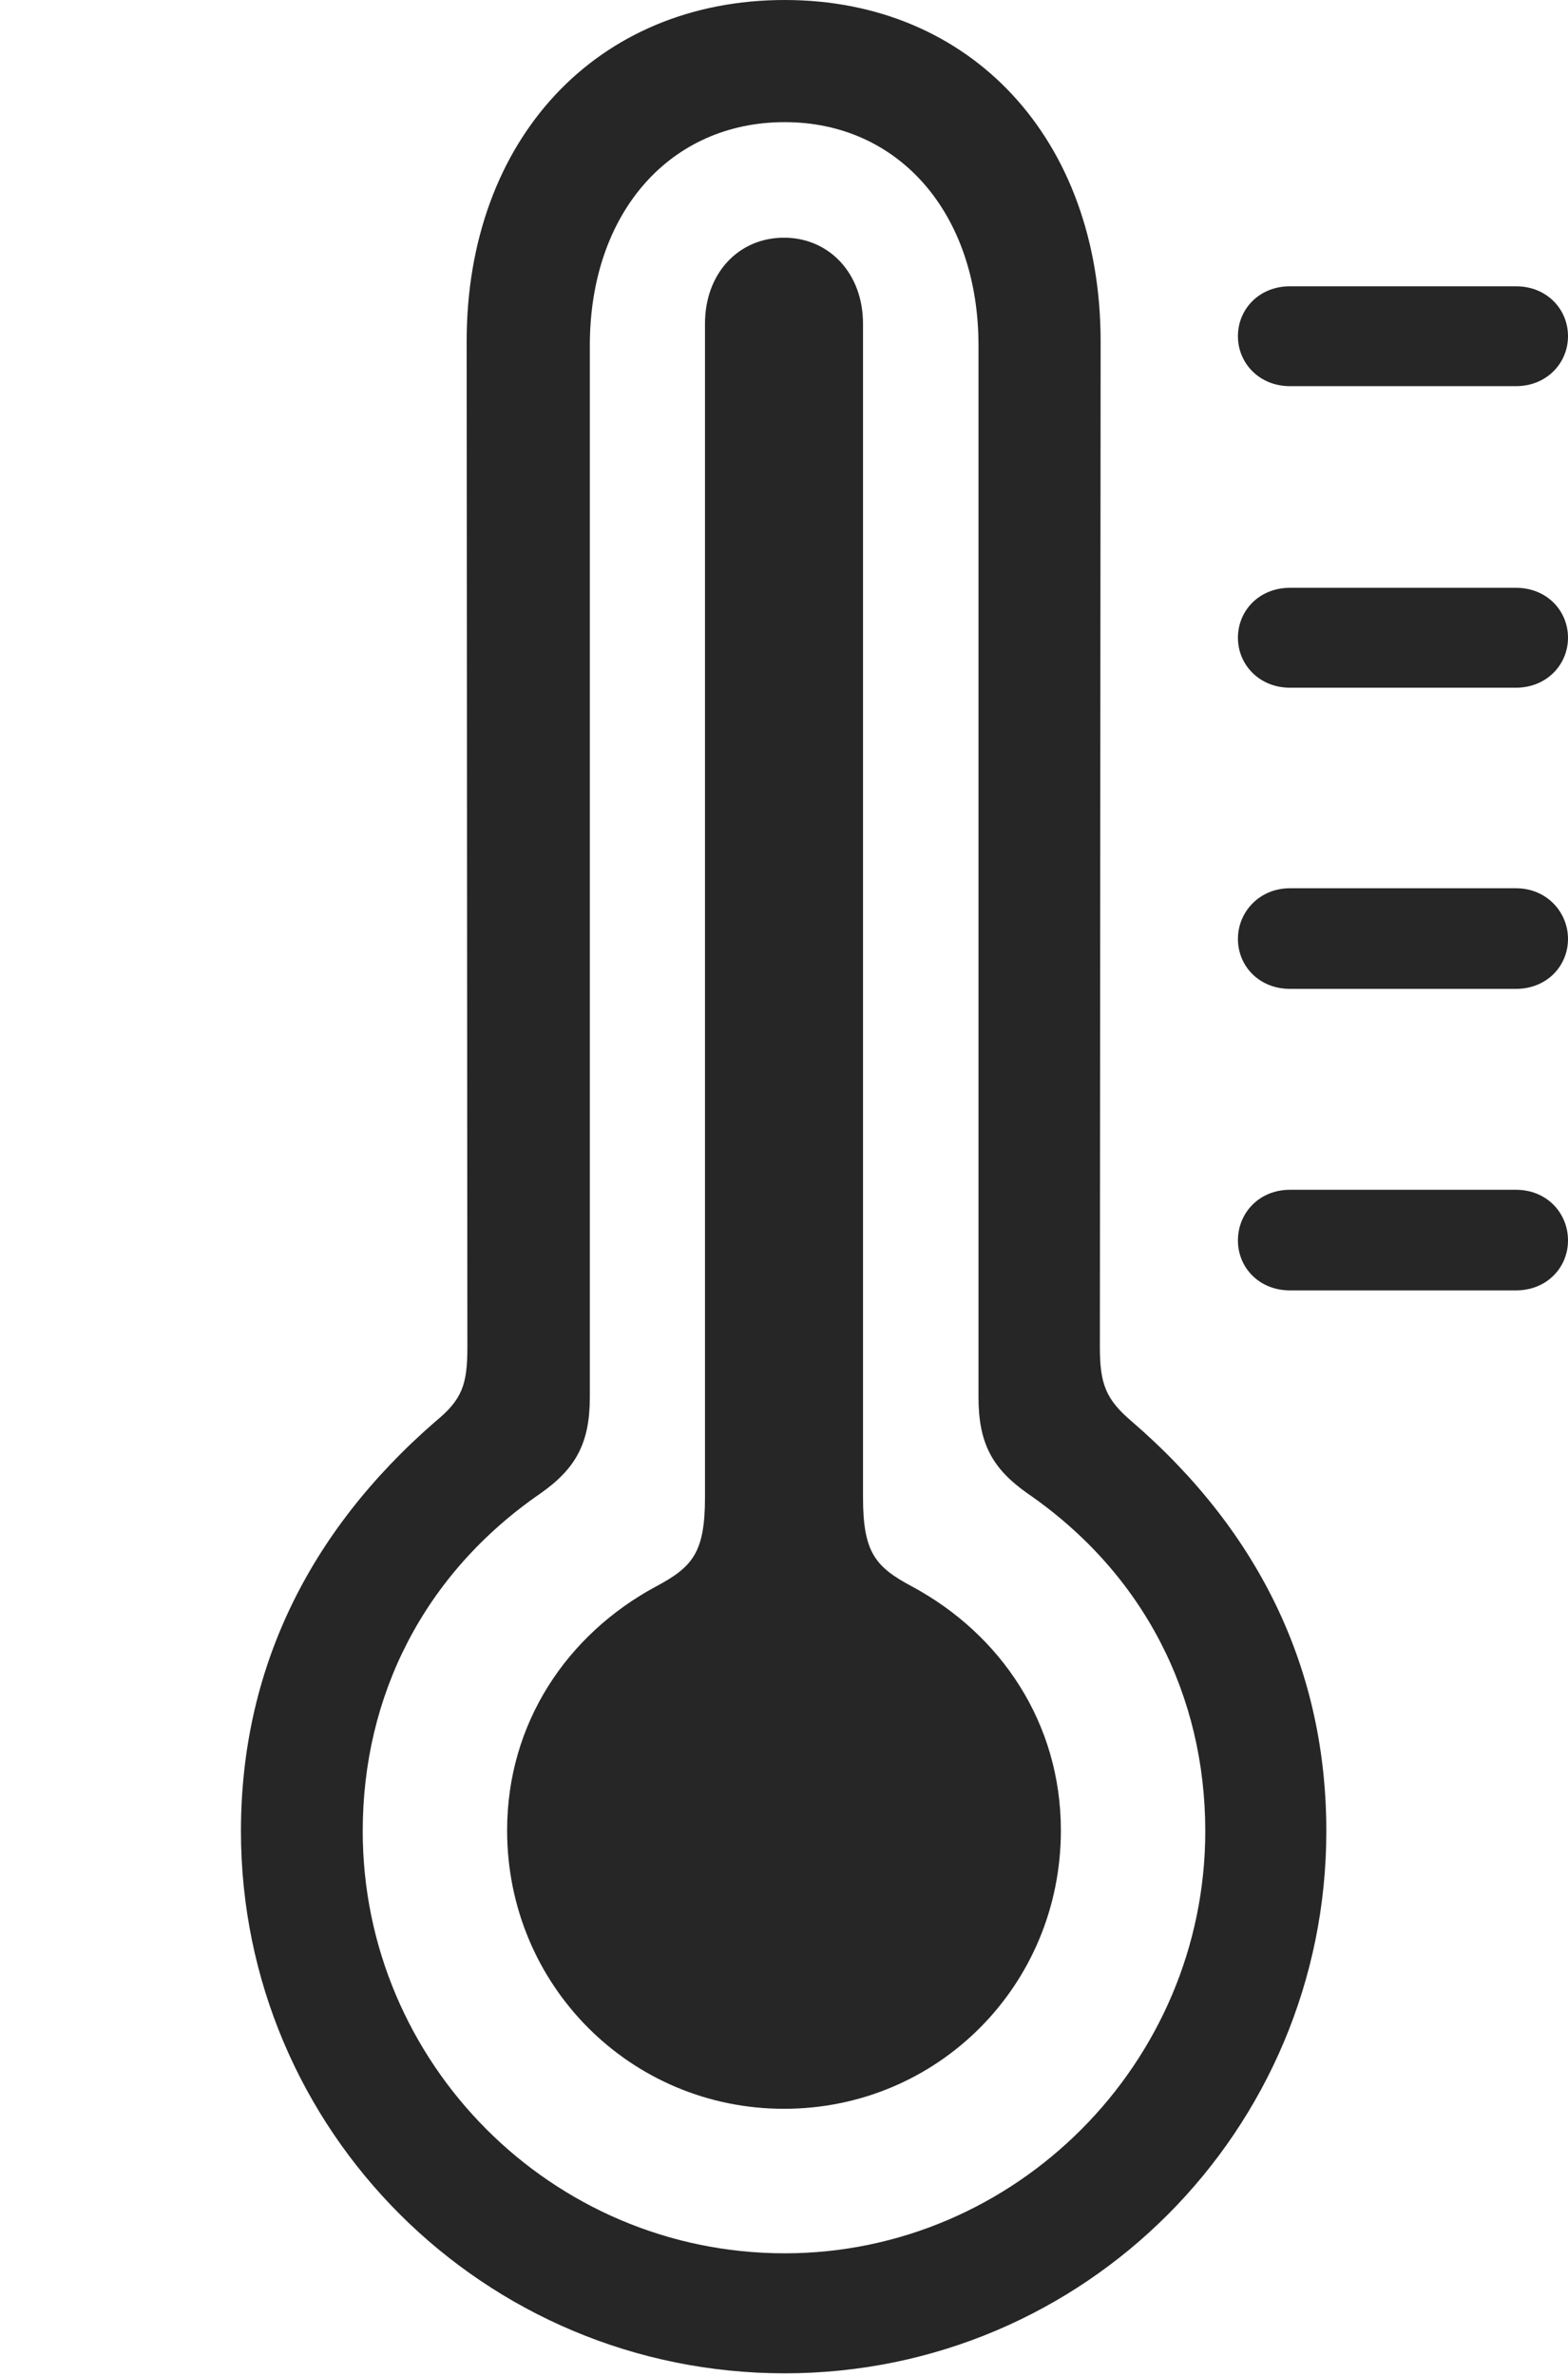 <?xml version="1.0" encoding="UTF-8"?>
<!--Generator: Apple Native CoreSVG 232.5-->
<!DOCTYPE svg
PUBLIC "-//W3C//DTD SVG 1.1//EN"
       "http://www.w3.org/Graphics/SVG/1.1/DTD/svg11.dtd">
<svg version="1.1" xmlns="http://www.w3.org/2000/svg" xmlns:xlink="http://www.w3.org/1999/xlink" width="71.375" height="108.128">
 <g>
  <rect height="108.128" opacity="0" width="71.375" x="0" y="0"/>
  <path d="M58.716 17.572L69.009 17.572C70.4 17.572 71.375 16.526 71.375 15.3C71.375 14.059 70.4 13.028 69.009 13.028L58.716 13.028C57.325 13.028 56.35 14.059 56.35 15.3C56.35 16.526 57.325 17.572 58.716 17.572ZM58.716 31.293L69.009 31.293C70.4 31.293 71.375 30.247 71.375 29.02C71.375 27.779 70.4 26.748 69.009 26.748L58.716 26.748C57.325 26.748 56.35 27.779 56.35 29.02C56.35 30.247 57.325 31.293 58.716 31.293ZM58.716 44.998L69.009 44.998C70.4 44.998 71.375 43.967 71.375 42.726C71.375 41.5 70.4 40.42 69.009 40.42L58.716 40.42C57.325 40.42 56.35 41.5 56.35 42.726C56.35 43.967 57.325 44.998 58.716 44.998ZM58.716 58.719L69.009 58.719C70.4 58.719 71.375 57.688 71.375 56.447C71.375 55.187 70.4 54.141 69.009 54.141L58.716 54.141C57.325 54.141 56.35 55.187 56.35 56.447C56.35 57.688 57.325 58.719 58.716 58.719Z" fill="#000000" fill-opacity="0.85"/>
  <path d="M35.721 107.997C49.375 107.997 60.374 96.934 60.374 83.326C60.374 76.101 57.422 69.773 51.517 64.681C50.34 63.678 50.066 62.986 50.066 61.294L50.1 15.534C50.1 6.348 44.213 0 35.721 0C27.162 0 21.242 6.348 21.242 15.534L21.275 61.294C21.275 62.986 21.05 63.678 19.824 64.681C13.953 69.773 10.968 76.101 10.968 83.326C10.968 96.934 22.015 107.997 35.721 107.997ZM35.721 102.536C25.107 102.536 16.511 93.872 16.511 83.326C16.511 77.177 19.286 71.614 24.613 67.95C26.217 66.819 26.849 65.664 26.849 63.571L26.849 15.721C26.849 9.695 30.49 5.558 35.721 5.558C40.9 5.558 44.541 9.695 44.541 15.721L44.541 63.571C44.541 65.664 45.158 66.819 46.762 67.95C52.089 71.614 54.864 77.177 54.864 83.326C54.864 93.872 46.234 102.536 35.721 102.536Z" fill="#000000" fill-opacity="0.85"/>
  <path d="M35.688 95.96C42.685 95.96 48.291 90.338 48.291 83.292C48.291 78.399 45.552 74.367 41.52 72.195C39.851 71.305 39.284 70.658 39.284 68.129L39.284 14.734C39.284 12.42 37.725 10.816 35.688 10.816C33.632 10.816 32.091 12.42 32.091 14.734L32.091 68.129C32.091 70.658 31.524 71.305 29.855 72.195C25.823 74.367 23.084 78.399 23.084 83.292C23.084 90.338 28.706 95.96 35.688 95.96Z" fill="#000000" fill-opacity="0.85"/>
 </g>
</svg>
